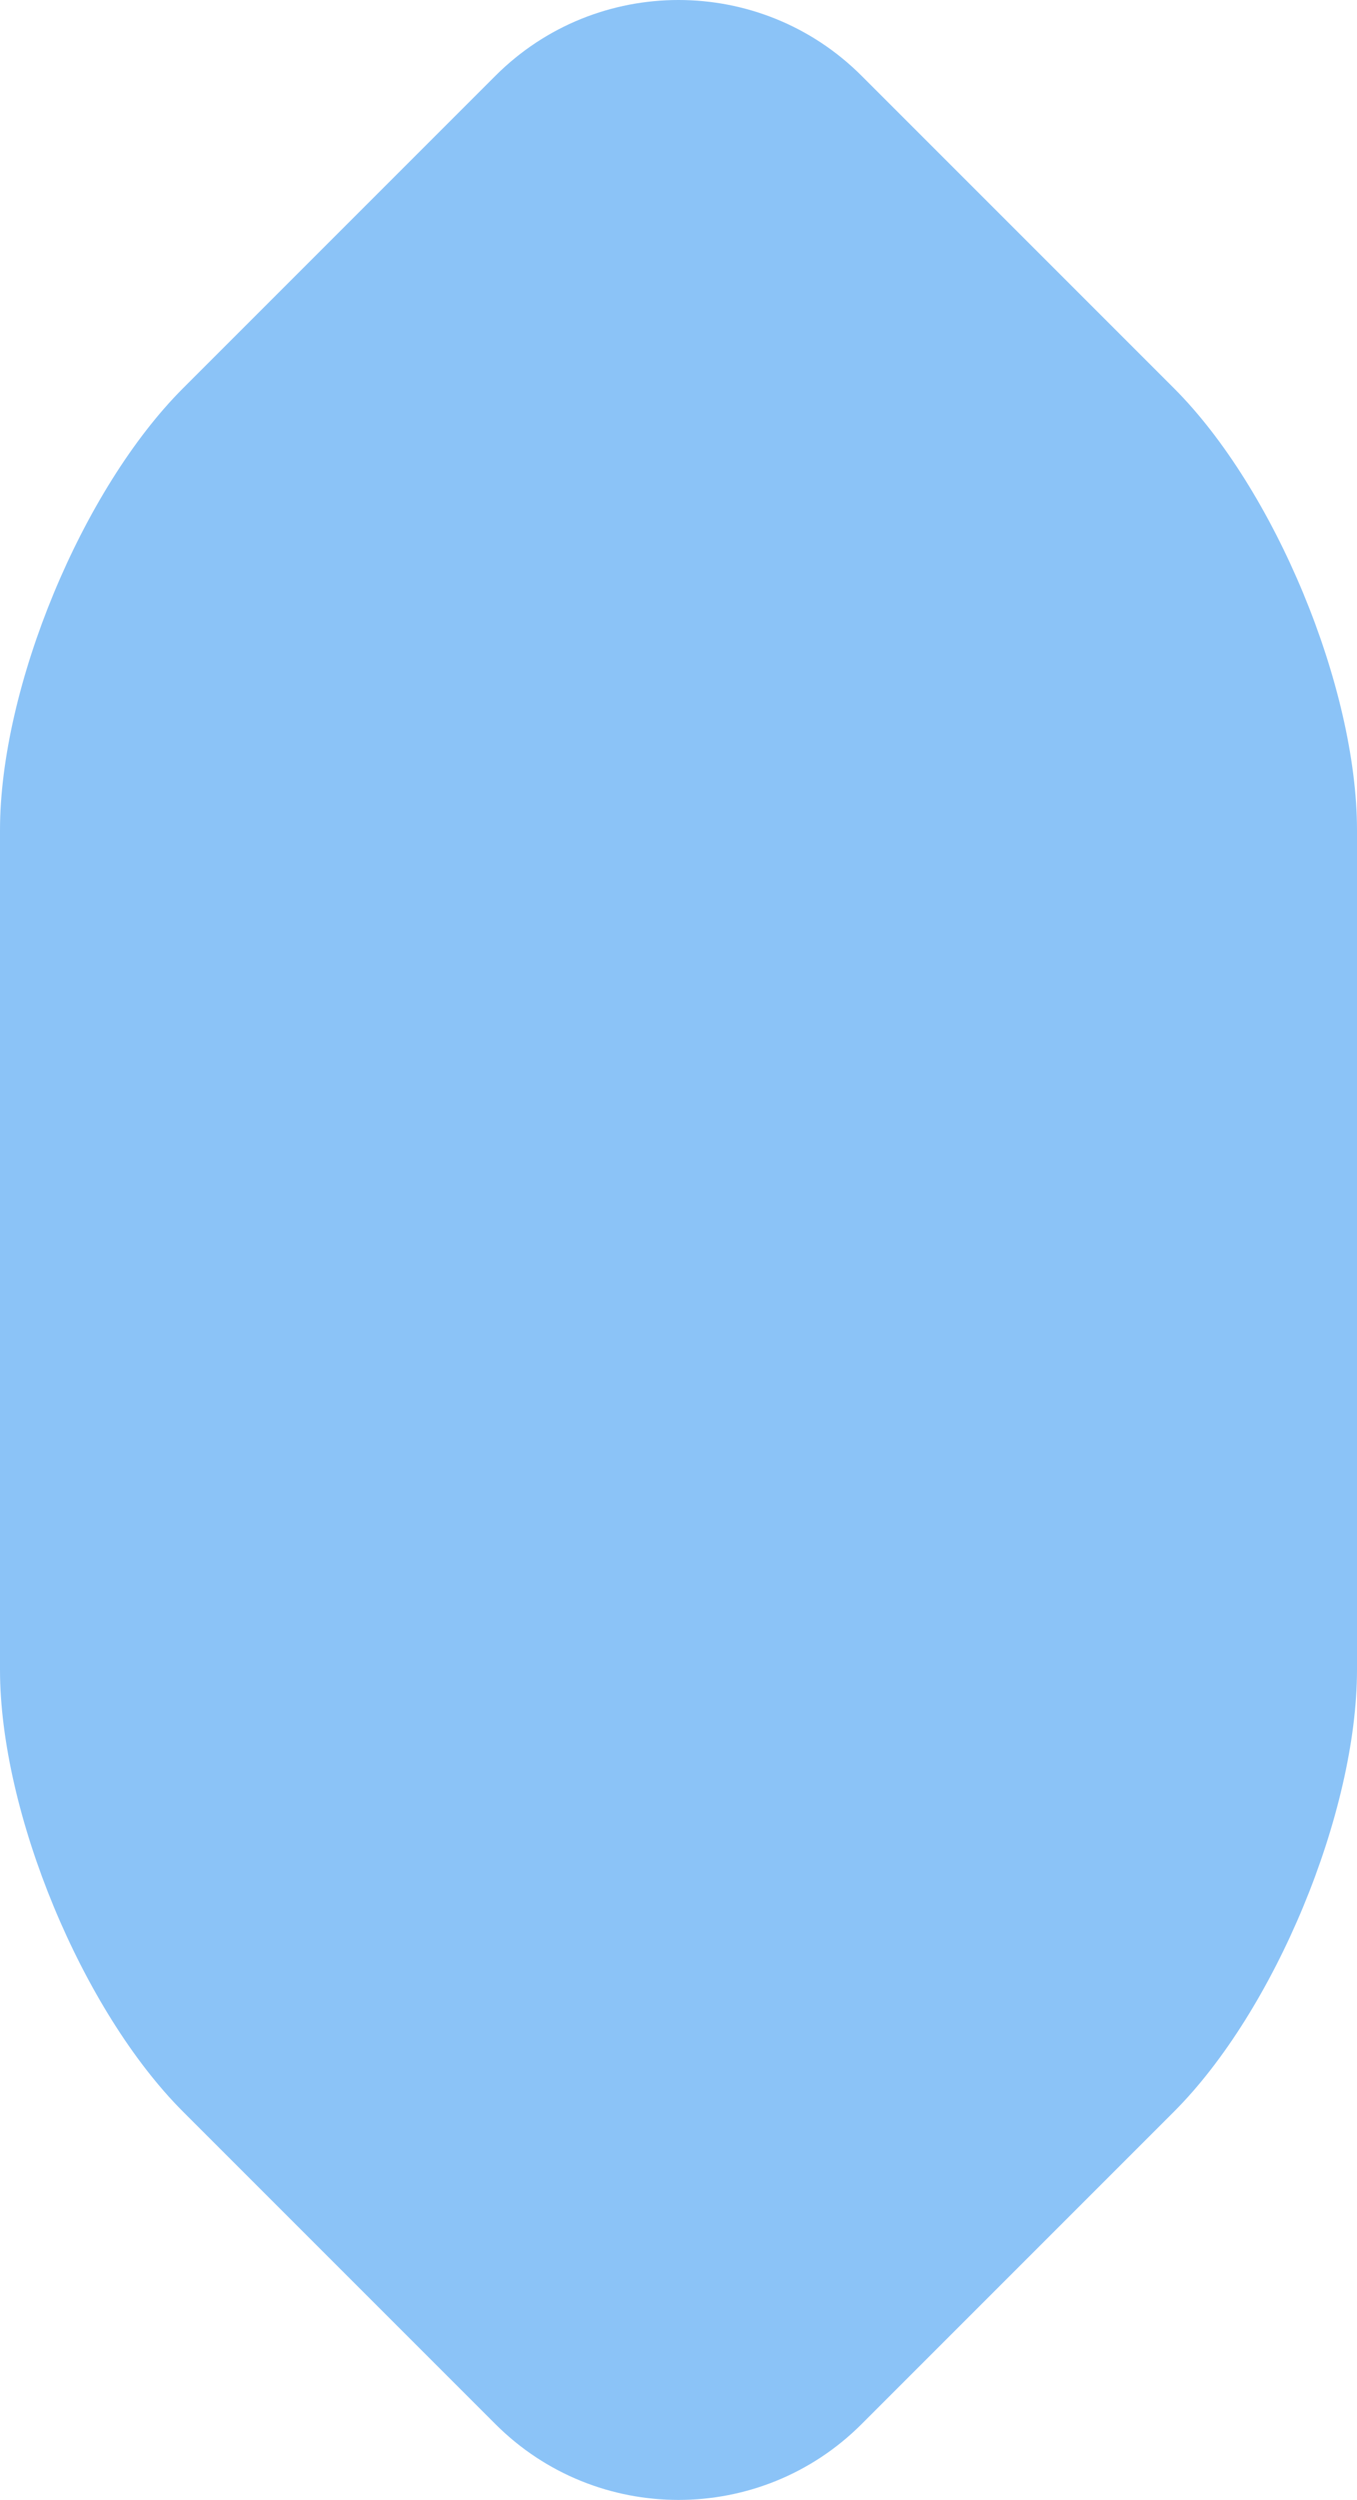<?xml version="1.0" standalone="no"?><!-- Generator: Gravit.io --><svg xmlns="http://www.w3.org/2000/svg" xmlns:xlink="http://www.w3.org/1999/xlink" style="isolation:isolate" viewBox="747.3 228.925 377.4 695.151" width="377.4" height="695.151"><defs><clipPath id="_clipPath_5ZgdjtvPQd3i4fBRQc8FVY7W9xxFzD9p"><rect x="747.3" y="228.925" width="377.4" height="695.151"/></clipPath></defs><g clip-path="url(#_clipPath_5ZgdjtvPQd3i4fBRQc8FVY7W9xxFzD9p)"><path d=" M 885.089 903.001 L 841.65 859.56 L 798.211 816.119 C 770.112 788.02 747.3 732.945 747.3 693.207 L 747.3 576.5 L 747.3 459.793 C 747.3 420.055 770.112 364.98 798.211 336.881 L 841.65 293.44 L 885.089 249.999 C 913.188 221.9 958.812 221.9 986.911 249.999 L 1030.35 293.44 L 1073.789 336.881 C 1101.888 364.98 1124.7 420.055 1124.7 459.793 L 1124.7 576.5 L 1124.7 693.207 C 1124.7 732.945 1101.888 788.02 1073.789 816.119 L 1030.35 859.56 L 986.911 903.001 C 958.812 931.1 913.188 931.1 885.089 903.001 Z " fill="rgb(139,195,247)"/></g></svg>